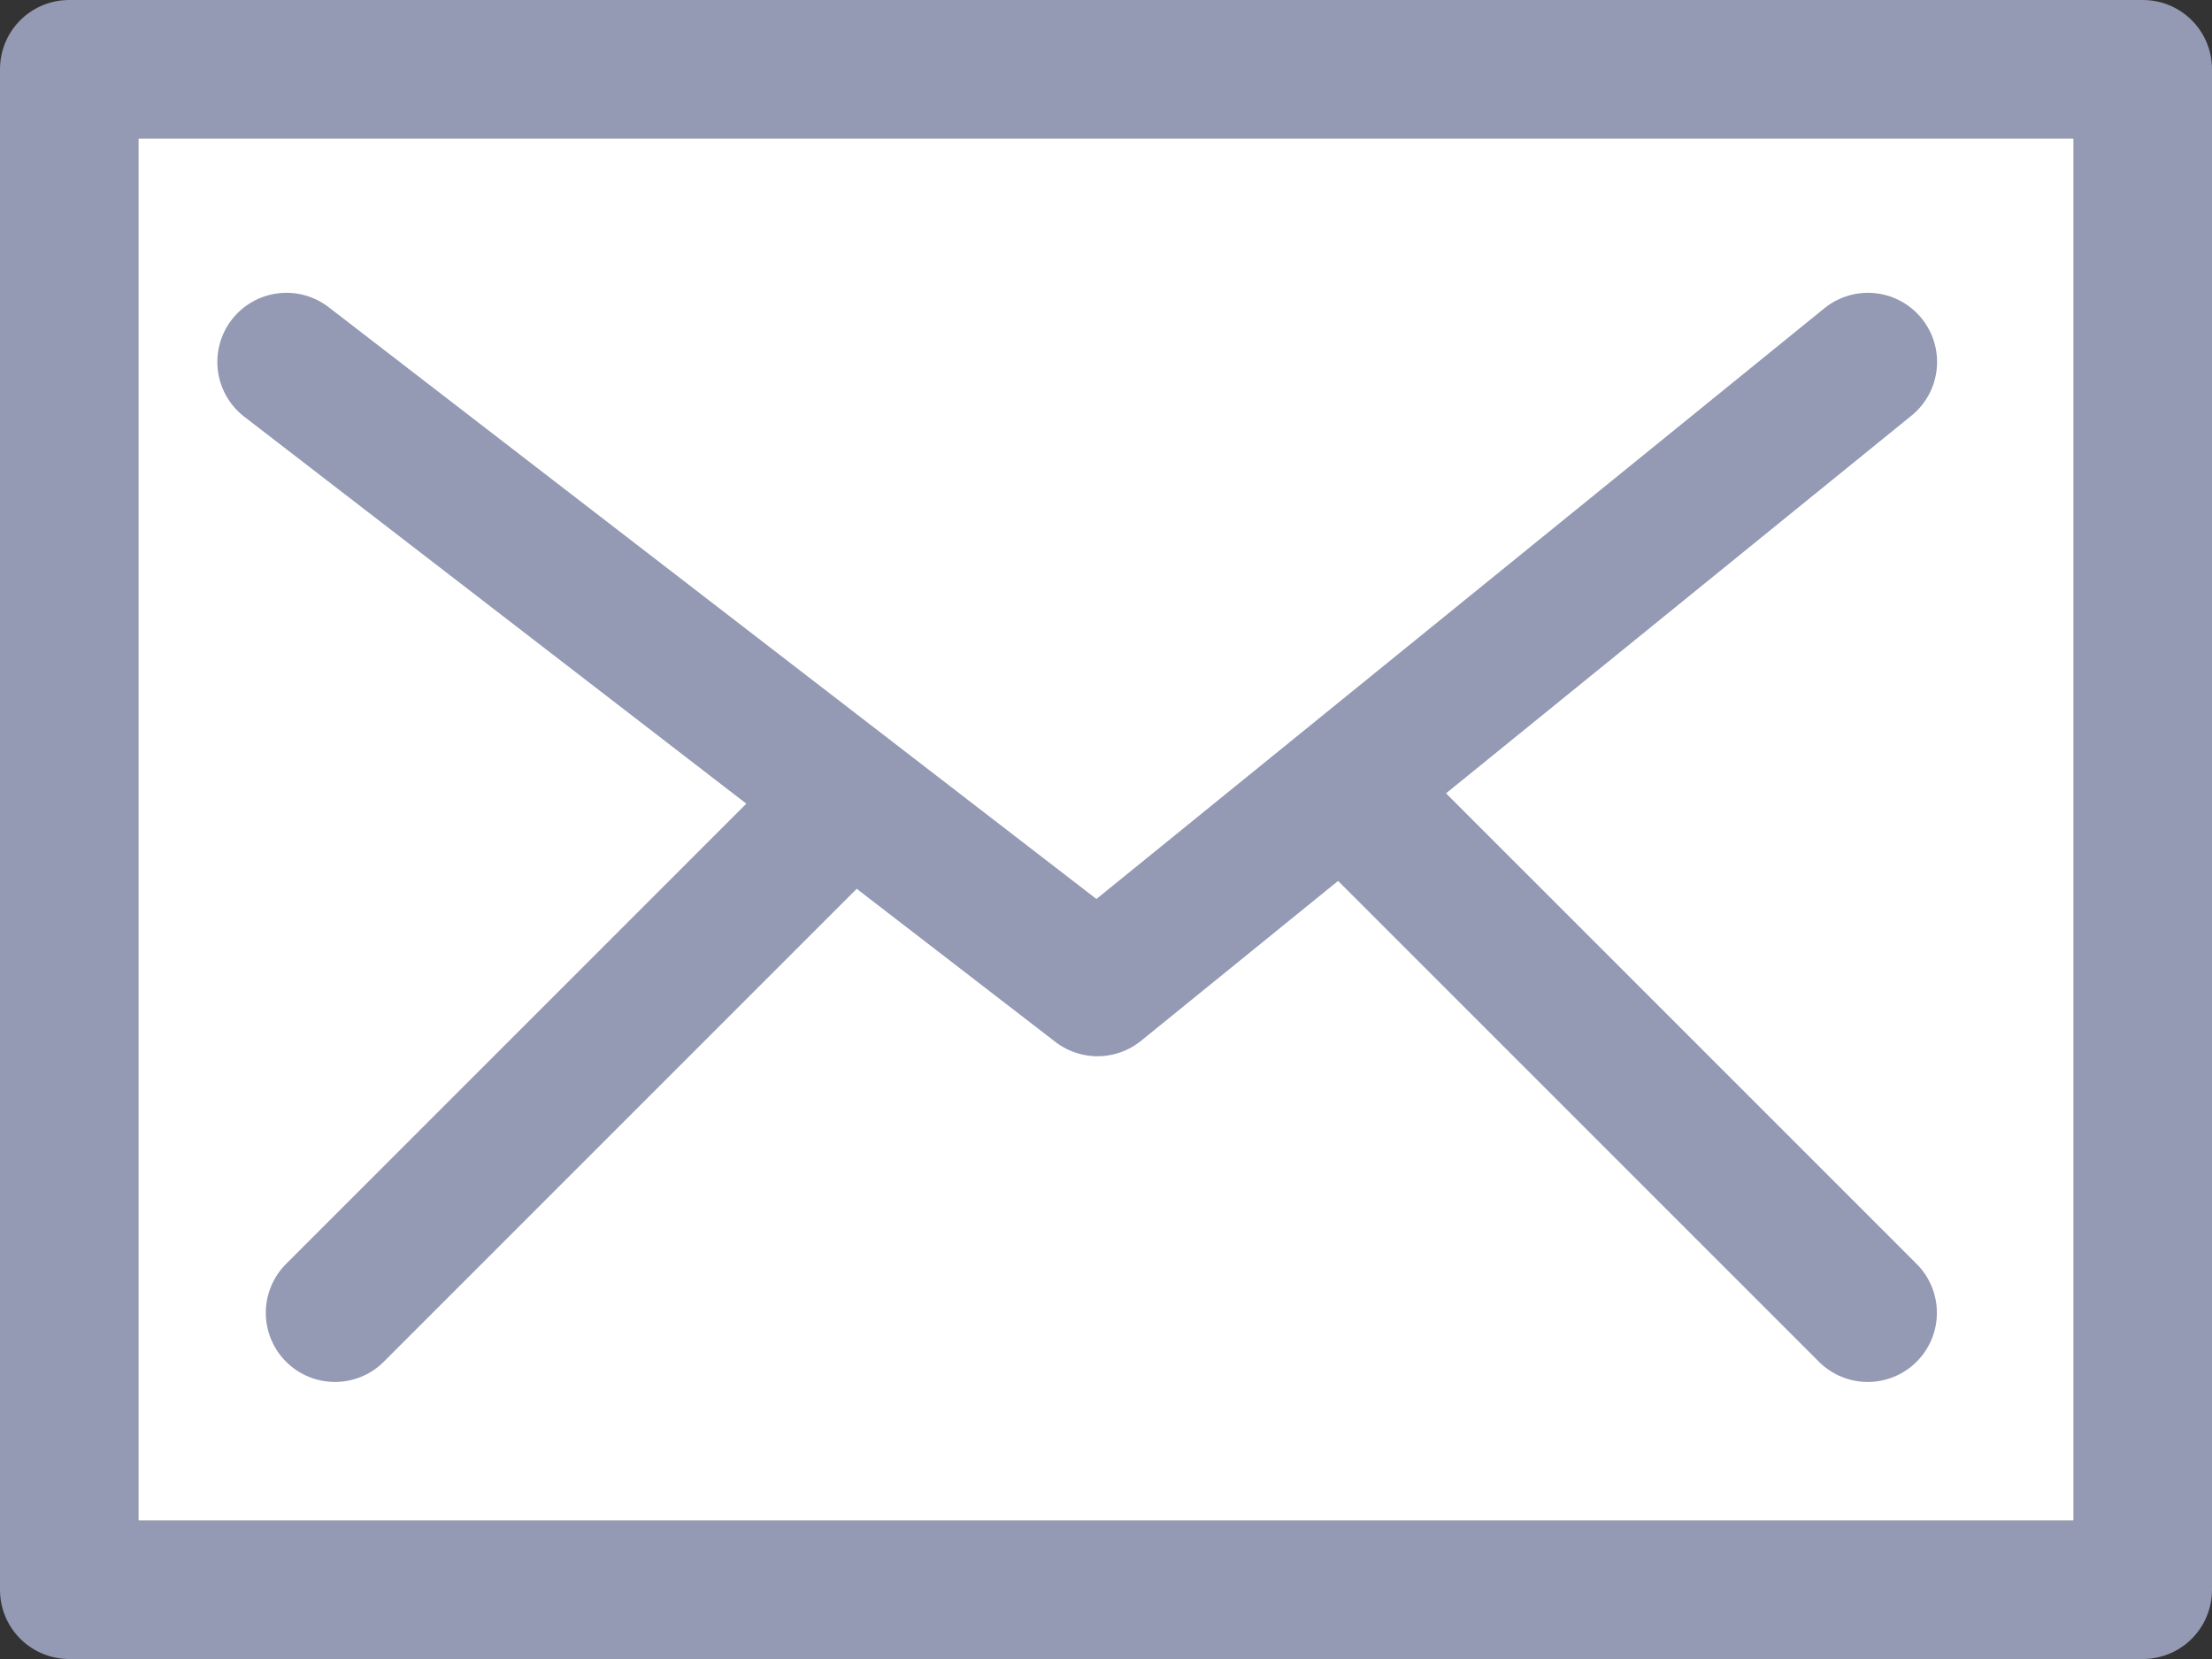 <svg xmlns="http://www.w3.org/2000/svg" width="24" height="18" viewBox="0 0 24 18"><rect x="0" y="0" width="24" height="18" fill="#333333" stroke="none"/><g transform="translate(1.378 1.16)"><g transform="translate(0.122 0.34)" fill="#fff" stroke="#9499b4" stroke-linecap="round" stroke-linejoin="round" stroke-width="1.5"><rect width="21" height="15" stroke="none"/><rect x="-0.75" y="-0.75" width="22.5" height="16.5" fill="none"/></g><path d="M12525.6,524l8.8,6.783,8.359-6.783" transform="translate(-12523.87 -521.233)" fill="none" stroke="#9499b4" stroke-linecap="round" stroke-linejoin="round" stroke-width="1.5"/><line y1="5.414" x2="5.414" transform="translate(2.256 7.67)" fill="none" stroke="#9499b4" stroke-linecap="round" stroke-width="1.5"/><line x1="5.414" y1="5.414" transform="translate(13.473 7.67)" fill="none" stroke="#9499b4" stroke-linecap="round" stroke-width="1.5"/></g></svg>